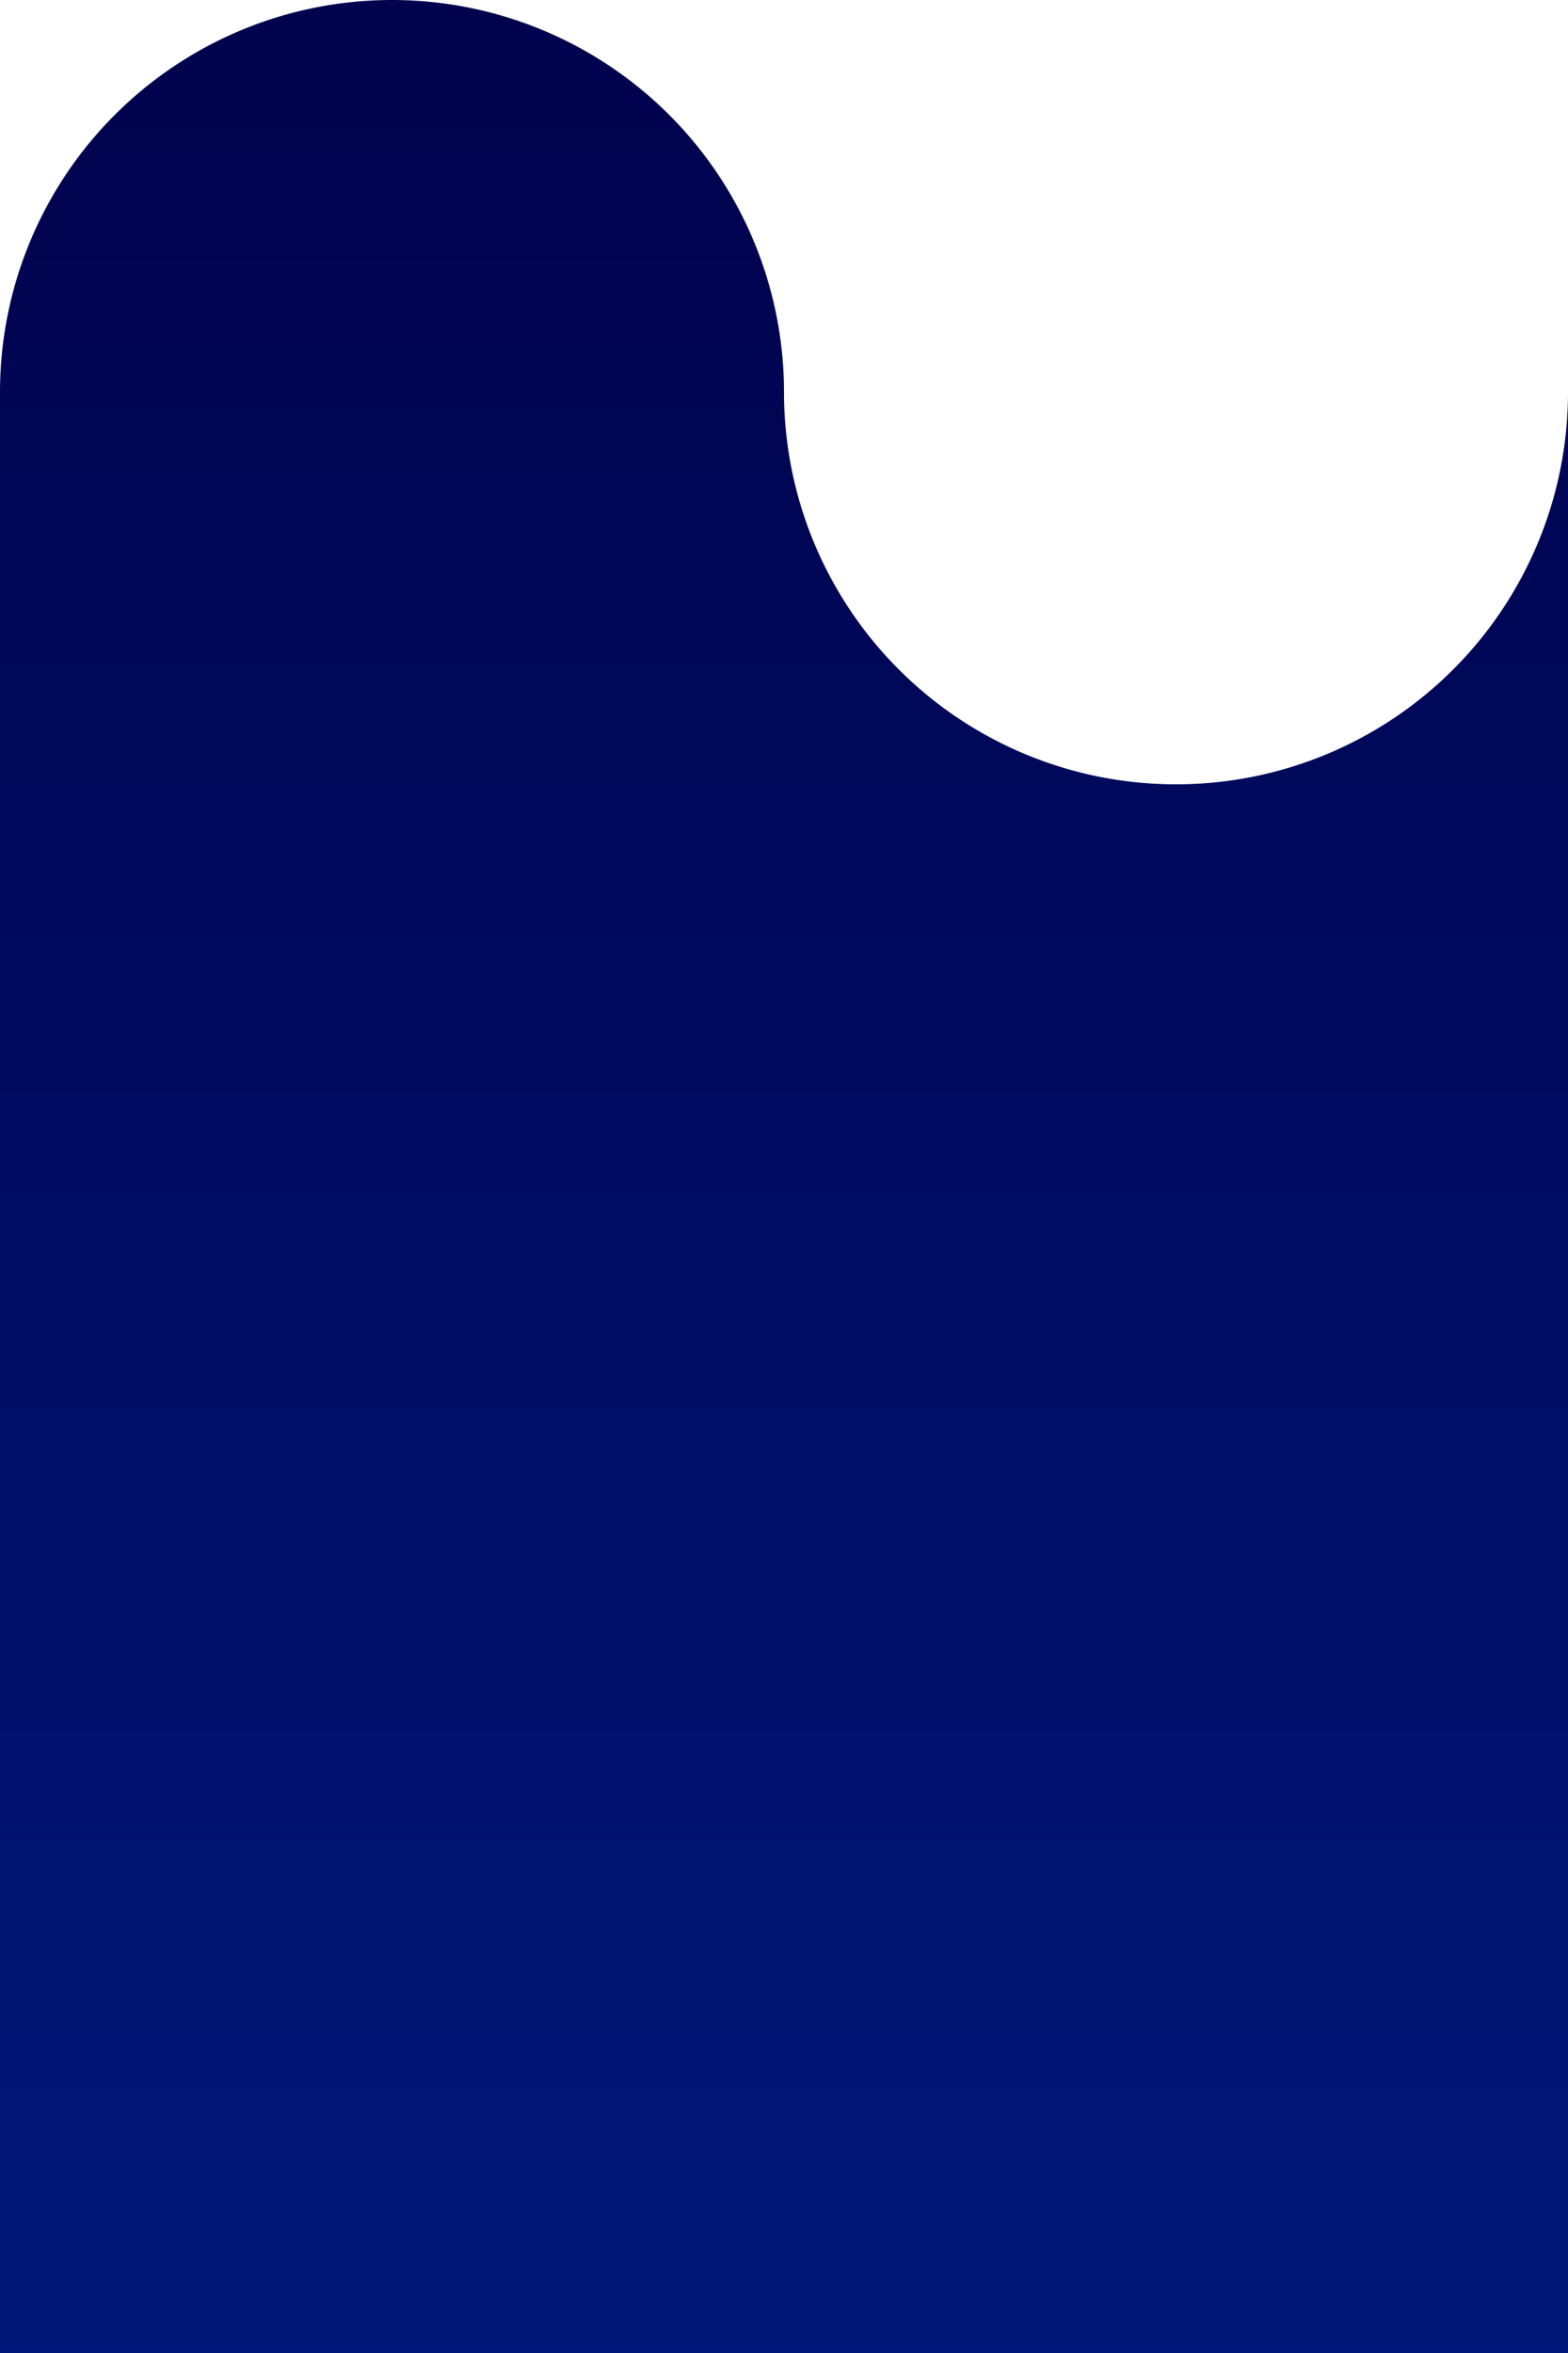 <?xml version="1.0" encoding="UTF-8" standalone="no"?>
<!-- Created with Inkscape (http://www.inkscape.org/) -->

<svg
   width="22mm"
   height="33mm"
   viewBox="0 0 22 33"
   version="1.1"
   id="svg1"
   xmlns:xlink="http://www.w3.org/1999/xlink"
   xmlns="http://www.w3.org/2000/svg"
   xmlns:svg="http://www.w3.org/2000/svg">
  <defs
     id="defs1">
    <linearGradient
       xlink:href="#linearGradient124"
       id="linearGradient119-0"
       gradientUnits="userSpaceOnUse"
       x1="4064.627"
       y1="91.06"
       x2="4064.627"
       y2="124.027"
       gradientTransform="translate(-3859.729,-90)" />
    <linearGradient
       id="linearGradient124">
      <stop
         style="stop-color:#00024d;stop-opacity:1;"
         offset="0"
         id="stop123" />
      <stop
         style="stop-color:#00187a;stop-opacity:1;"
         offset="1"
         id="stop124" />
    </linearGradient>
  </defs>
  <g
     id="layer1">
    <path
       style="display:inline;fill:url(#linearGradient119-0);fill-opacity:1;stroke:none;stroke-width:1.219"
       d="M 5.5,0 A 5.5,5.5 0 0 0 0,5.5 v 11.087 2.636 13.777 H 22 V 19.223 16.587 5.5 A 5.5,5.5 0 0 1 16.5,11 5.5,5.5 0 0 1 11,5.5 5.5,5.5 0 0 0 5.5,0 Z"
       id="path144" />
  </g>
</svg>
